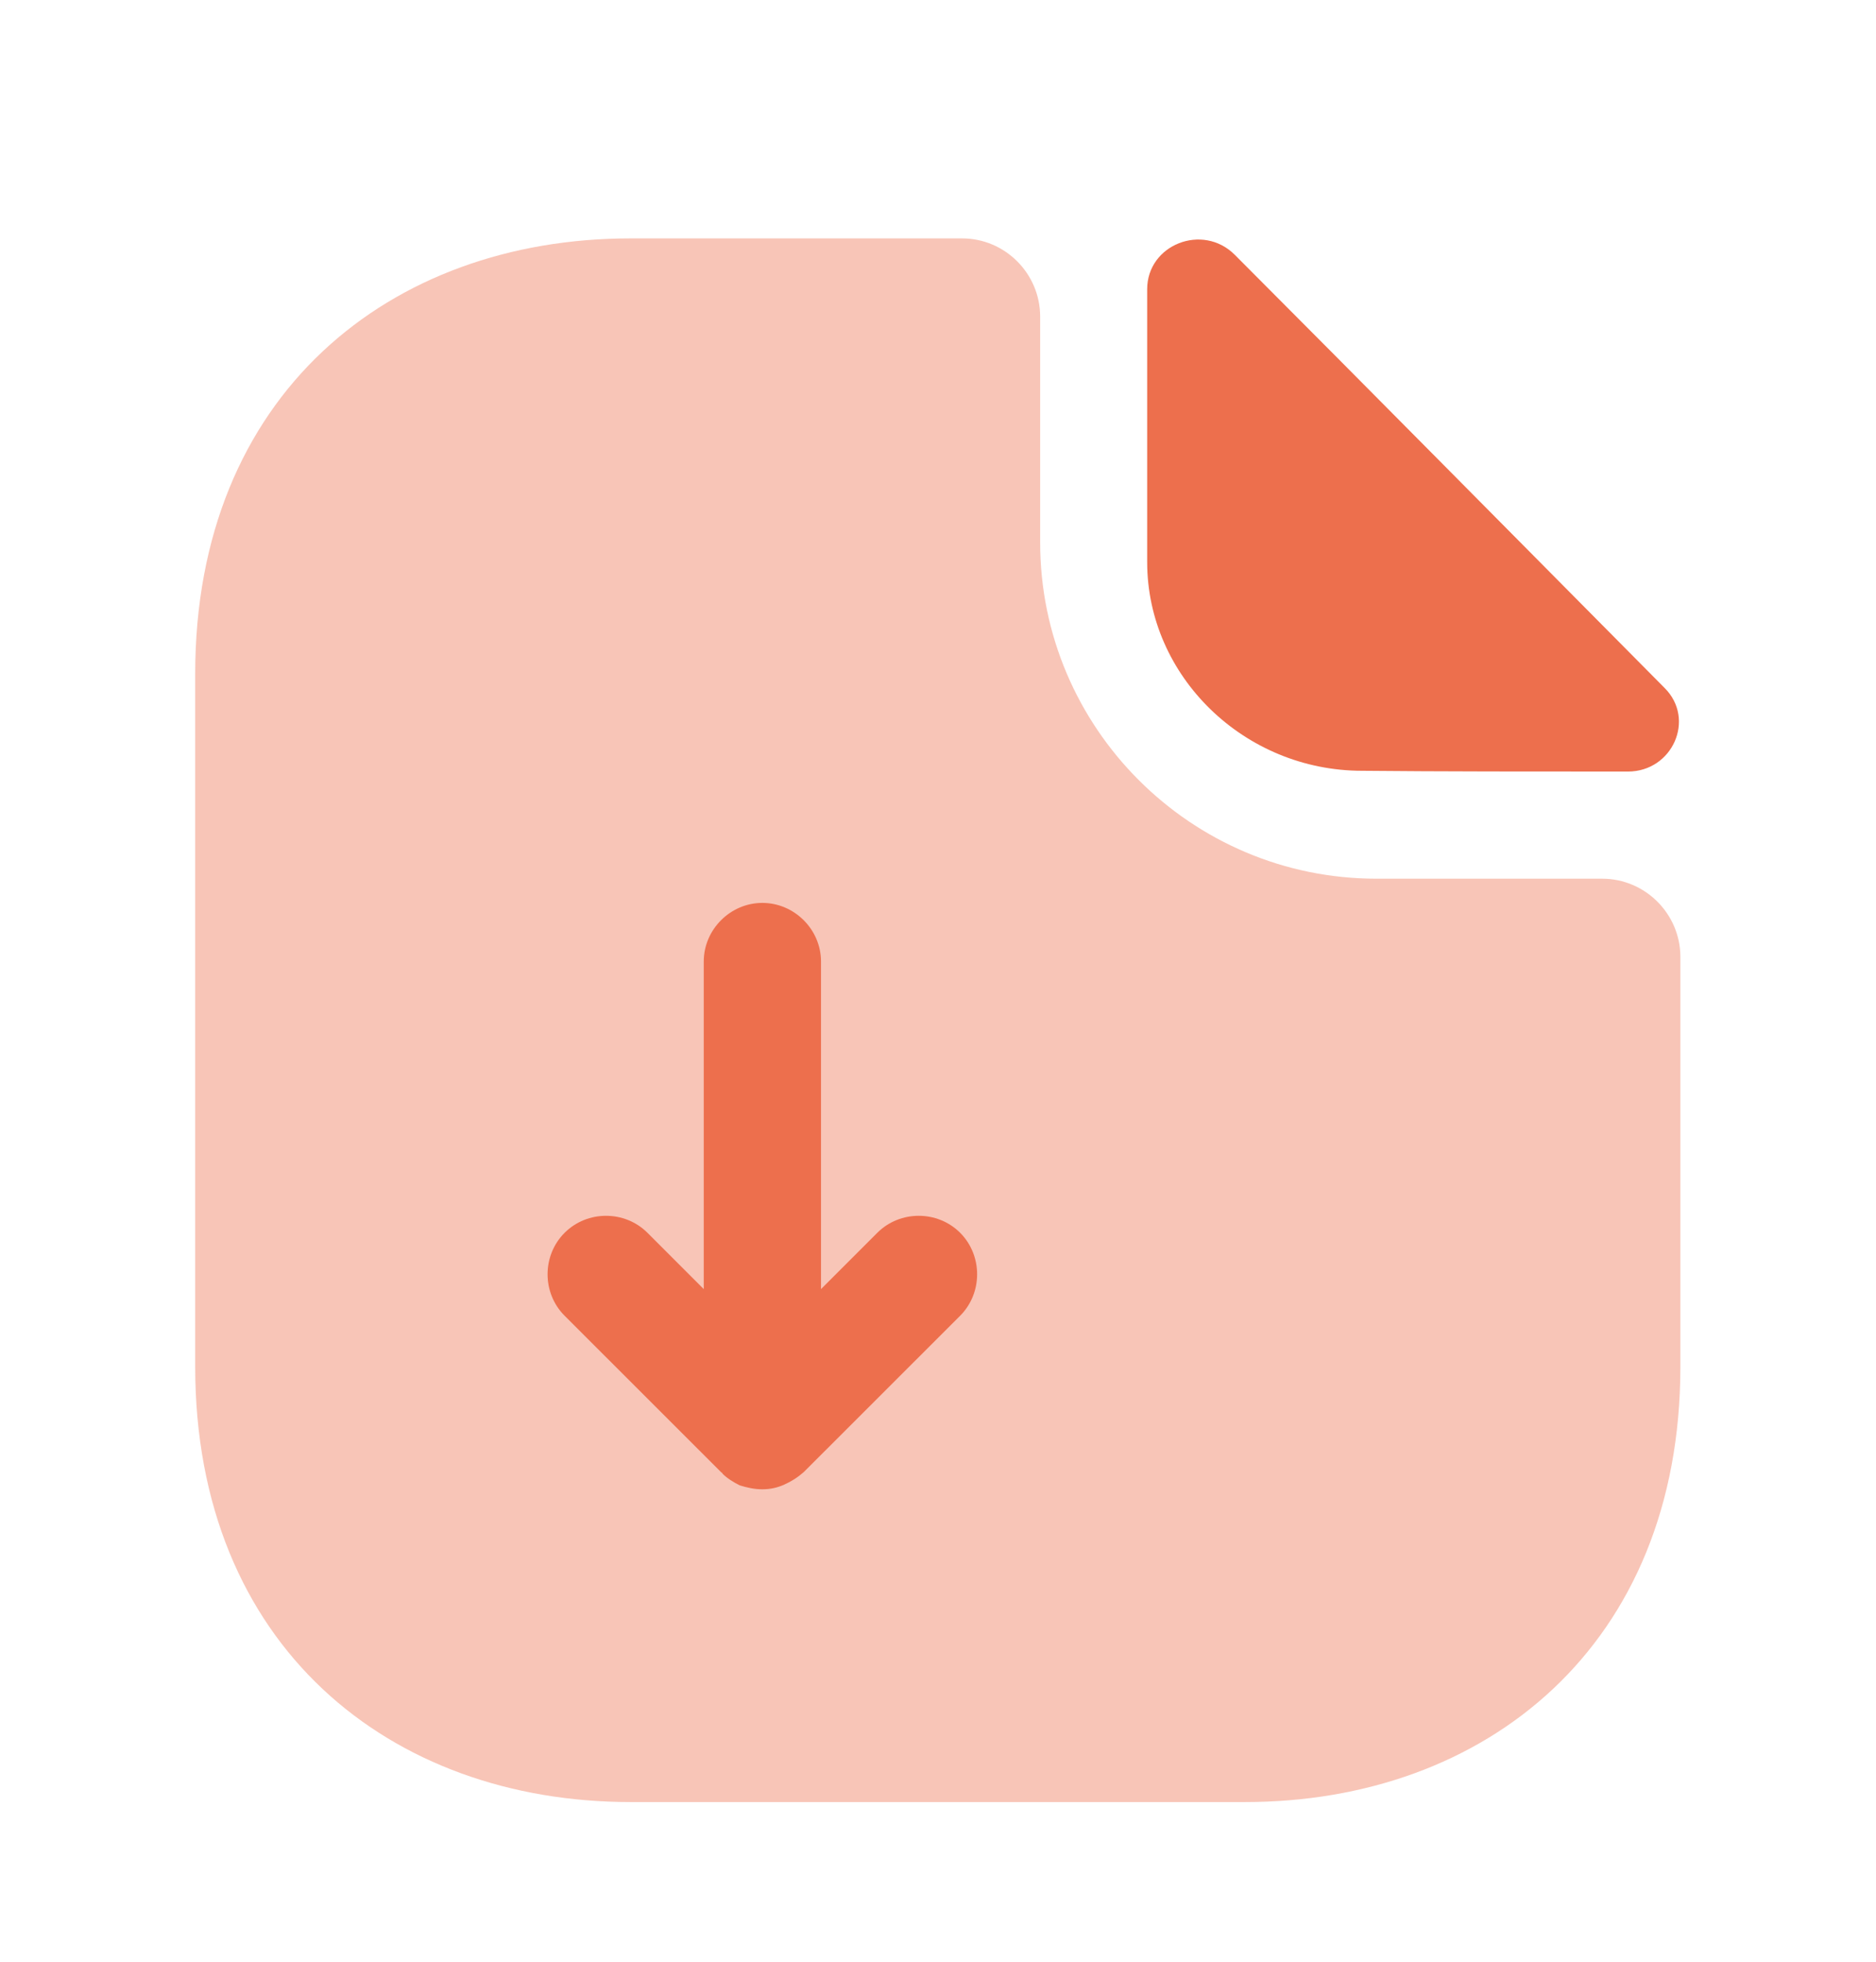 <svg xmlns="http://www.w3.org/2000/svg" width="22" height="23" viewBox="0 0 22 23" fill="none">
  <path opacity="0.4" d="M18.789 10.302H16.14C13.967 10.302 12.198 8.533 12.198 6.361V3.712C12.198 3.207 11.786 2.795 11.282 2.795H7.395C4.572 2.795 2.289 4.628 2.289 7.901V16.022C2.289 19.295 4.572 21.128 7.395 21.128H14.6C17.423 21.128 19.706 19.295 19.706 16.022V11.219C19.706 10.715 19.293 10.302 18.789 10.302Z" fill="#ED6F4D"/>
  <path d="M14.48 2.987C14.104 2.611 13.453 2.868 13.453 3.391V6.59C13.453 7.928 14.59 9.037 15.974 9.037C16.845 9.046 18.055 9.046 19.091 9.046C19.613 9.046 19.888 8.432 19.521 8.066C18.201 6.736 15.836 4.344 14.48 2.987Z" fill="#ED6F4D"/>
  <path d="M11.26 14.454C10.994 14.188 10.554 14.188 10.288 14.454L9.628 15.114V11.273C9.628 10.898 9.316 10.586 8.94 10.586C8.565 10.586 8.253 10.898 8.253 11.273V15.114L7.593 14.454C7.327 14.188 6.887 14.188 6.621 14.454C6.355 14.72 6.355 15.16 6.621 15.426L8.455 17.259C8.464 17.268 8.473 17.268 8.473 17.278C8.528 17.333 8.601 17.378 8.675 17.415C8.766 17.443 8.849 17.461 8.94 17.461C9.032 17.461 9.115 17.443 9.197 17.406C9.28 17.369 9.353 17.323 9.426 17.259L11.26 15.426C11.525 15.16 11.525 14.72 11.26 14.454Z" fill="#ED6F4D"/>
</svg>